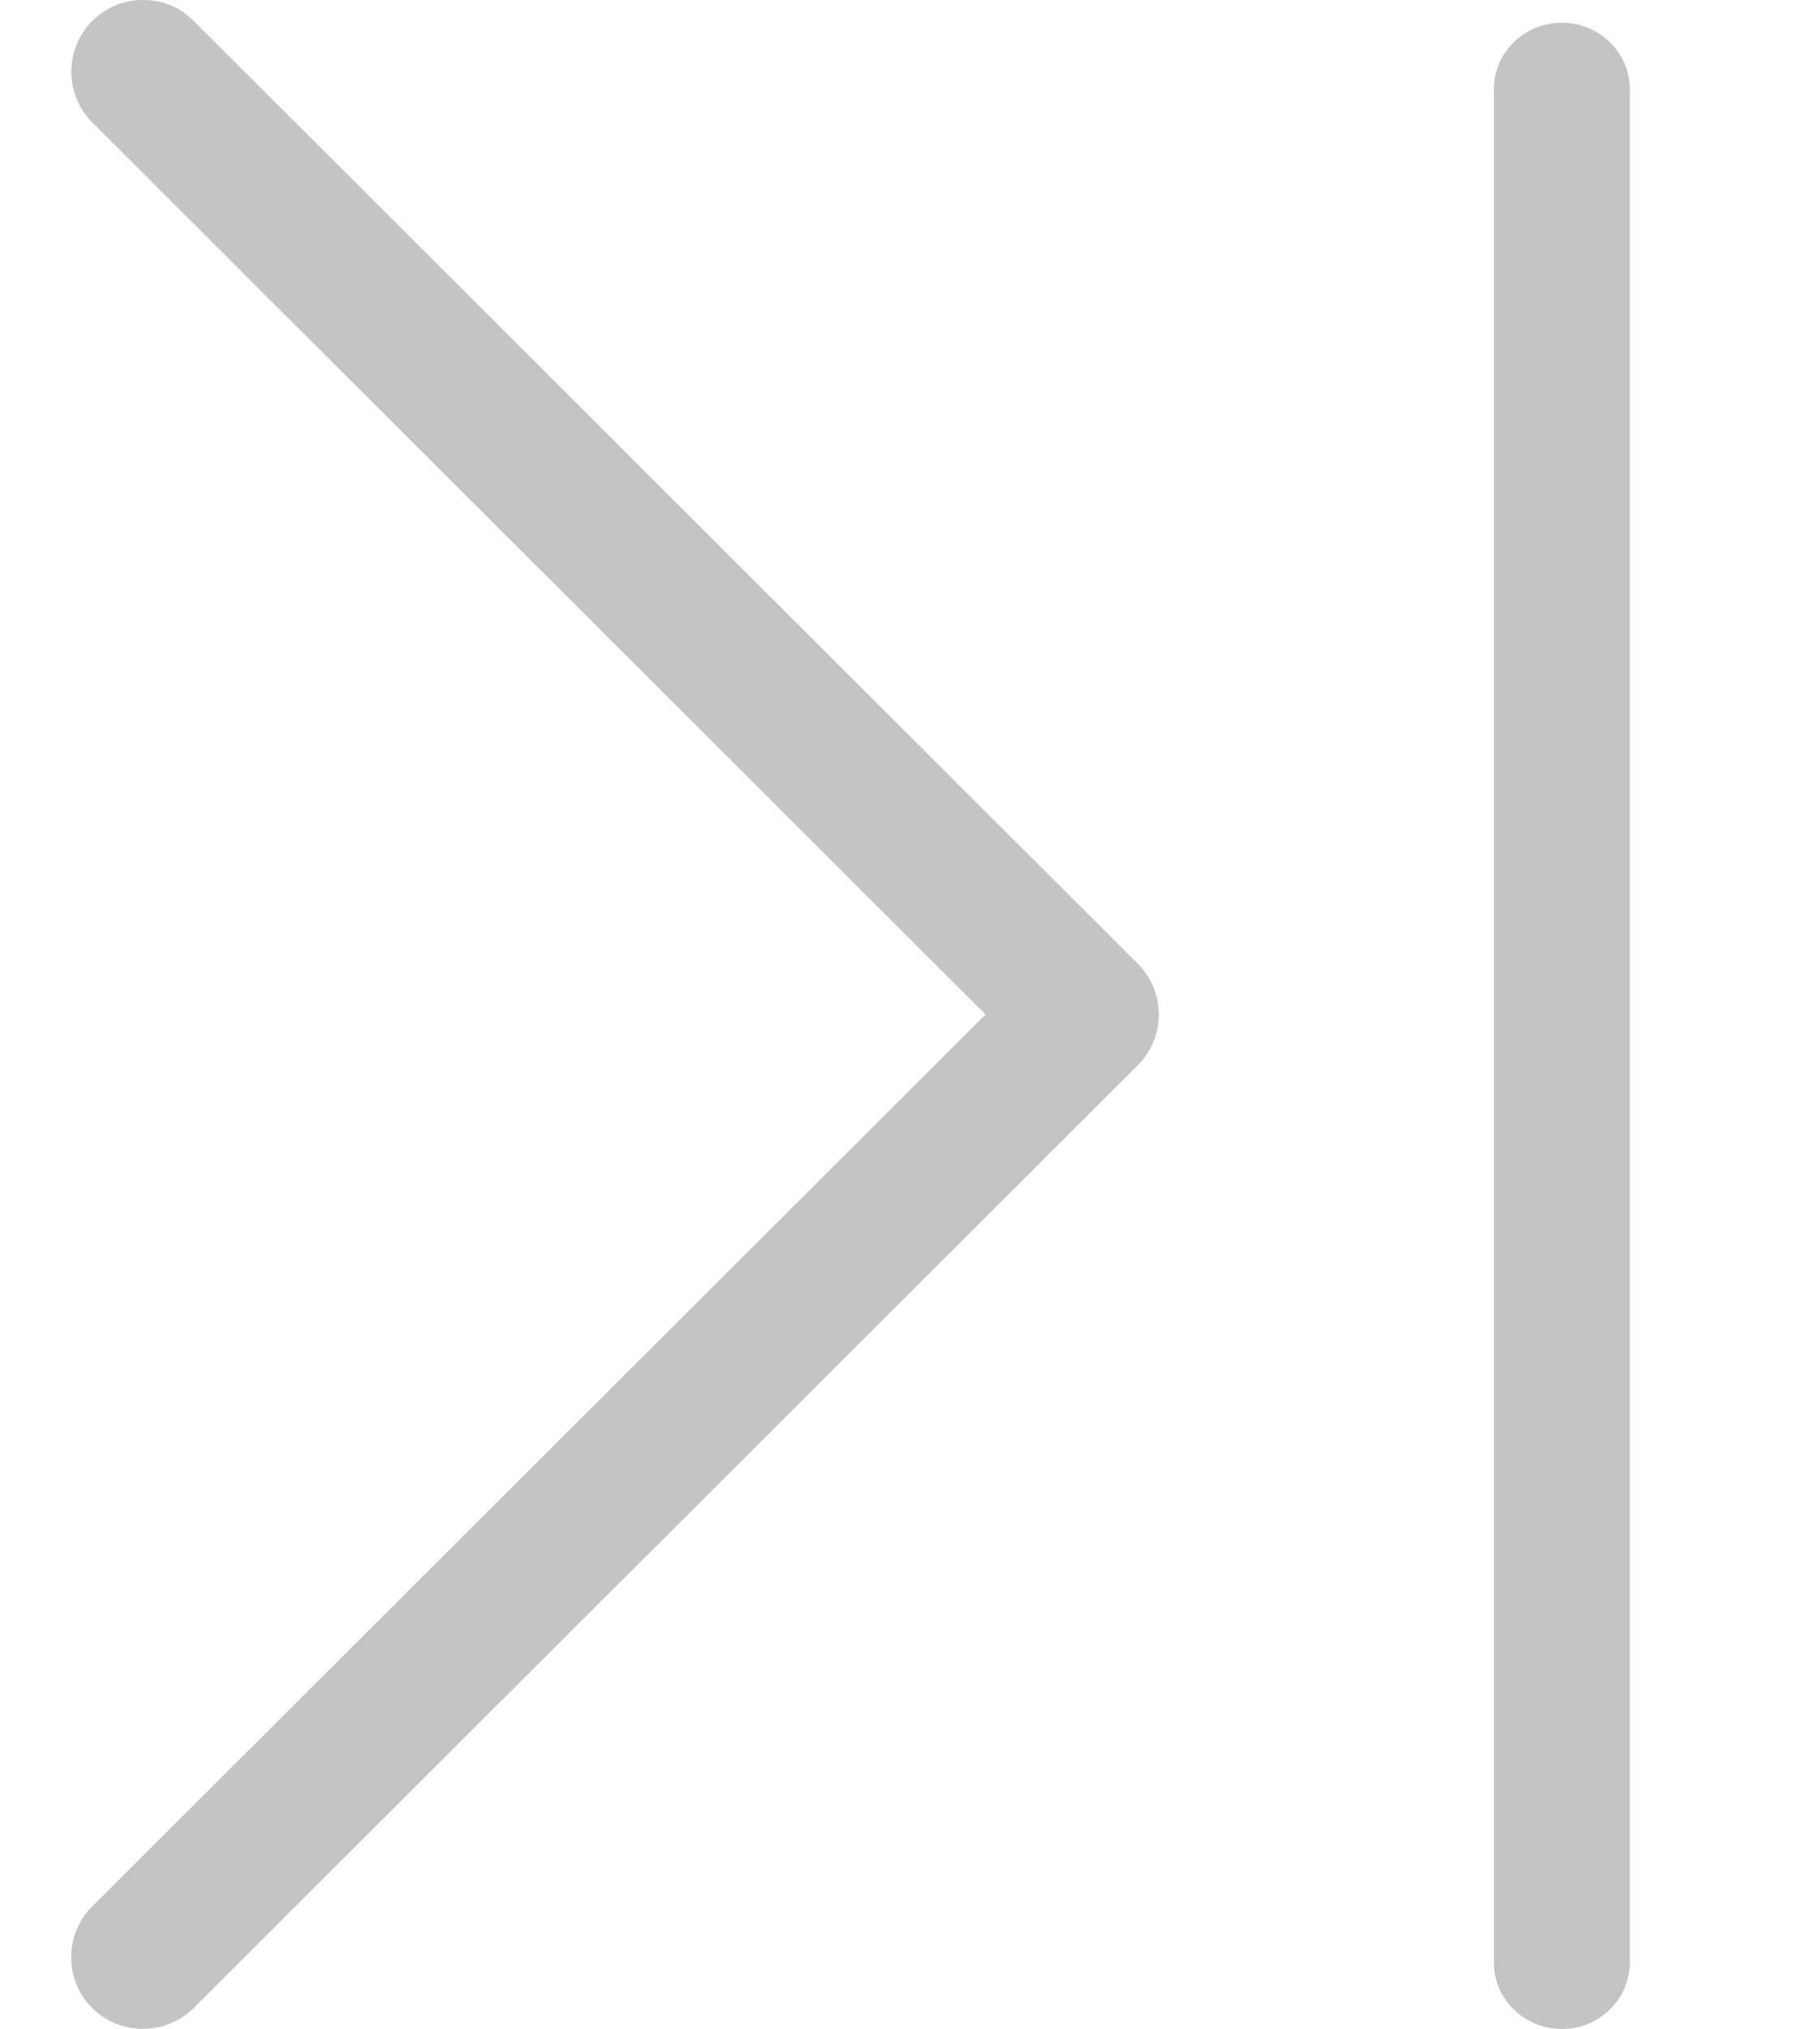 <?xml version="1.0" encoding="utf-8"?>
<!-- Generator: Adobe Illustrator 16.0.0, SVG Export Plug-In . SVG Version: 6.00 Build 0)  -->
<!DOCTYPE svg PUBLIC "-//W3C//DTD SVG 1.1//EN" "http://www.w3.org/Graphics/SVG/1.1/DTD/svg11.dtd">
<svg version="1.1" id="圖層_1" xmlns="http://www.w3.org/2000/svg" xmlns:xlink="http://www.w3.org/1999/xlink" x="0px" y="0px"
	 width="12.563px" height="14px" viewBox="0 0 12.563 14" enable-background="new 0 0 12.563 14" xml:space="preserve">
<path fill="#C4C4C4" d="M7.854,6.65c0.193,0.193,0.193,0.507,0,0.7l-6.517,6.505c-0.193,0.192-0.508,0.192-0.701,0
	c-0.193-0.193-0.193-0.508,0-0.7L6.803,7L0.637,0.845c-0.193-0.193-0.193-0.507,0-0.7C0.734,0.048,0.855,0,0.988,0
	c0.133,0,0.254,0.048,0.35,0.145L7.854,6.65z"/>
<path fill="#C4C4C4" d="M11.25,13.542c0,0.253-0.21,0.458-0.469,0.458l0,0c-0.259,0-0.469-0.205-0.469-0.458V0.615
	c0-0.253,0.21-0.458,0.469-0.458l0,0c0.259,0,0.469,0.205,0.469,0.458V13.542z"/>
</svg>
